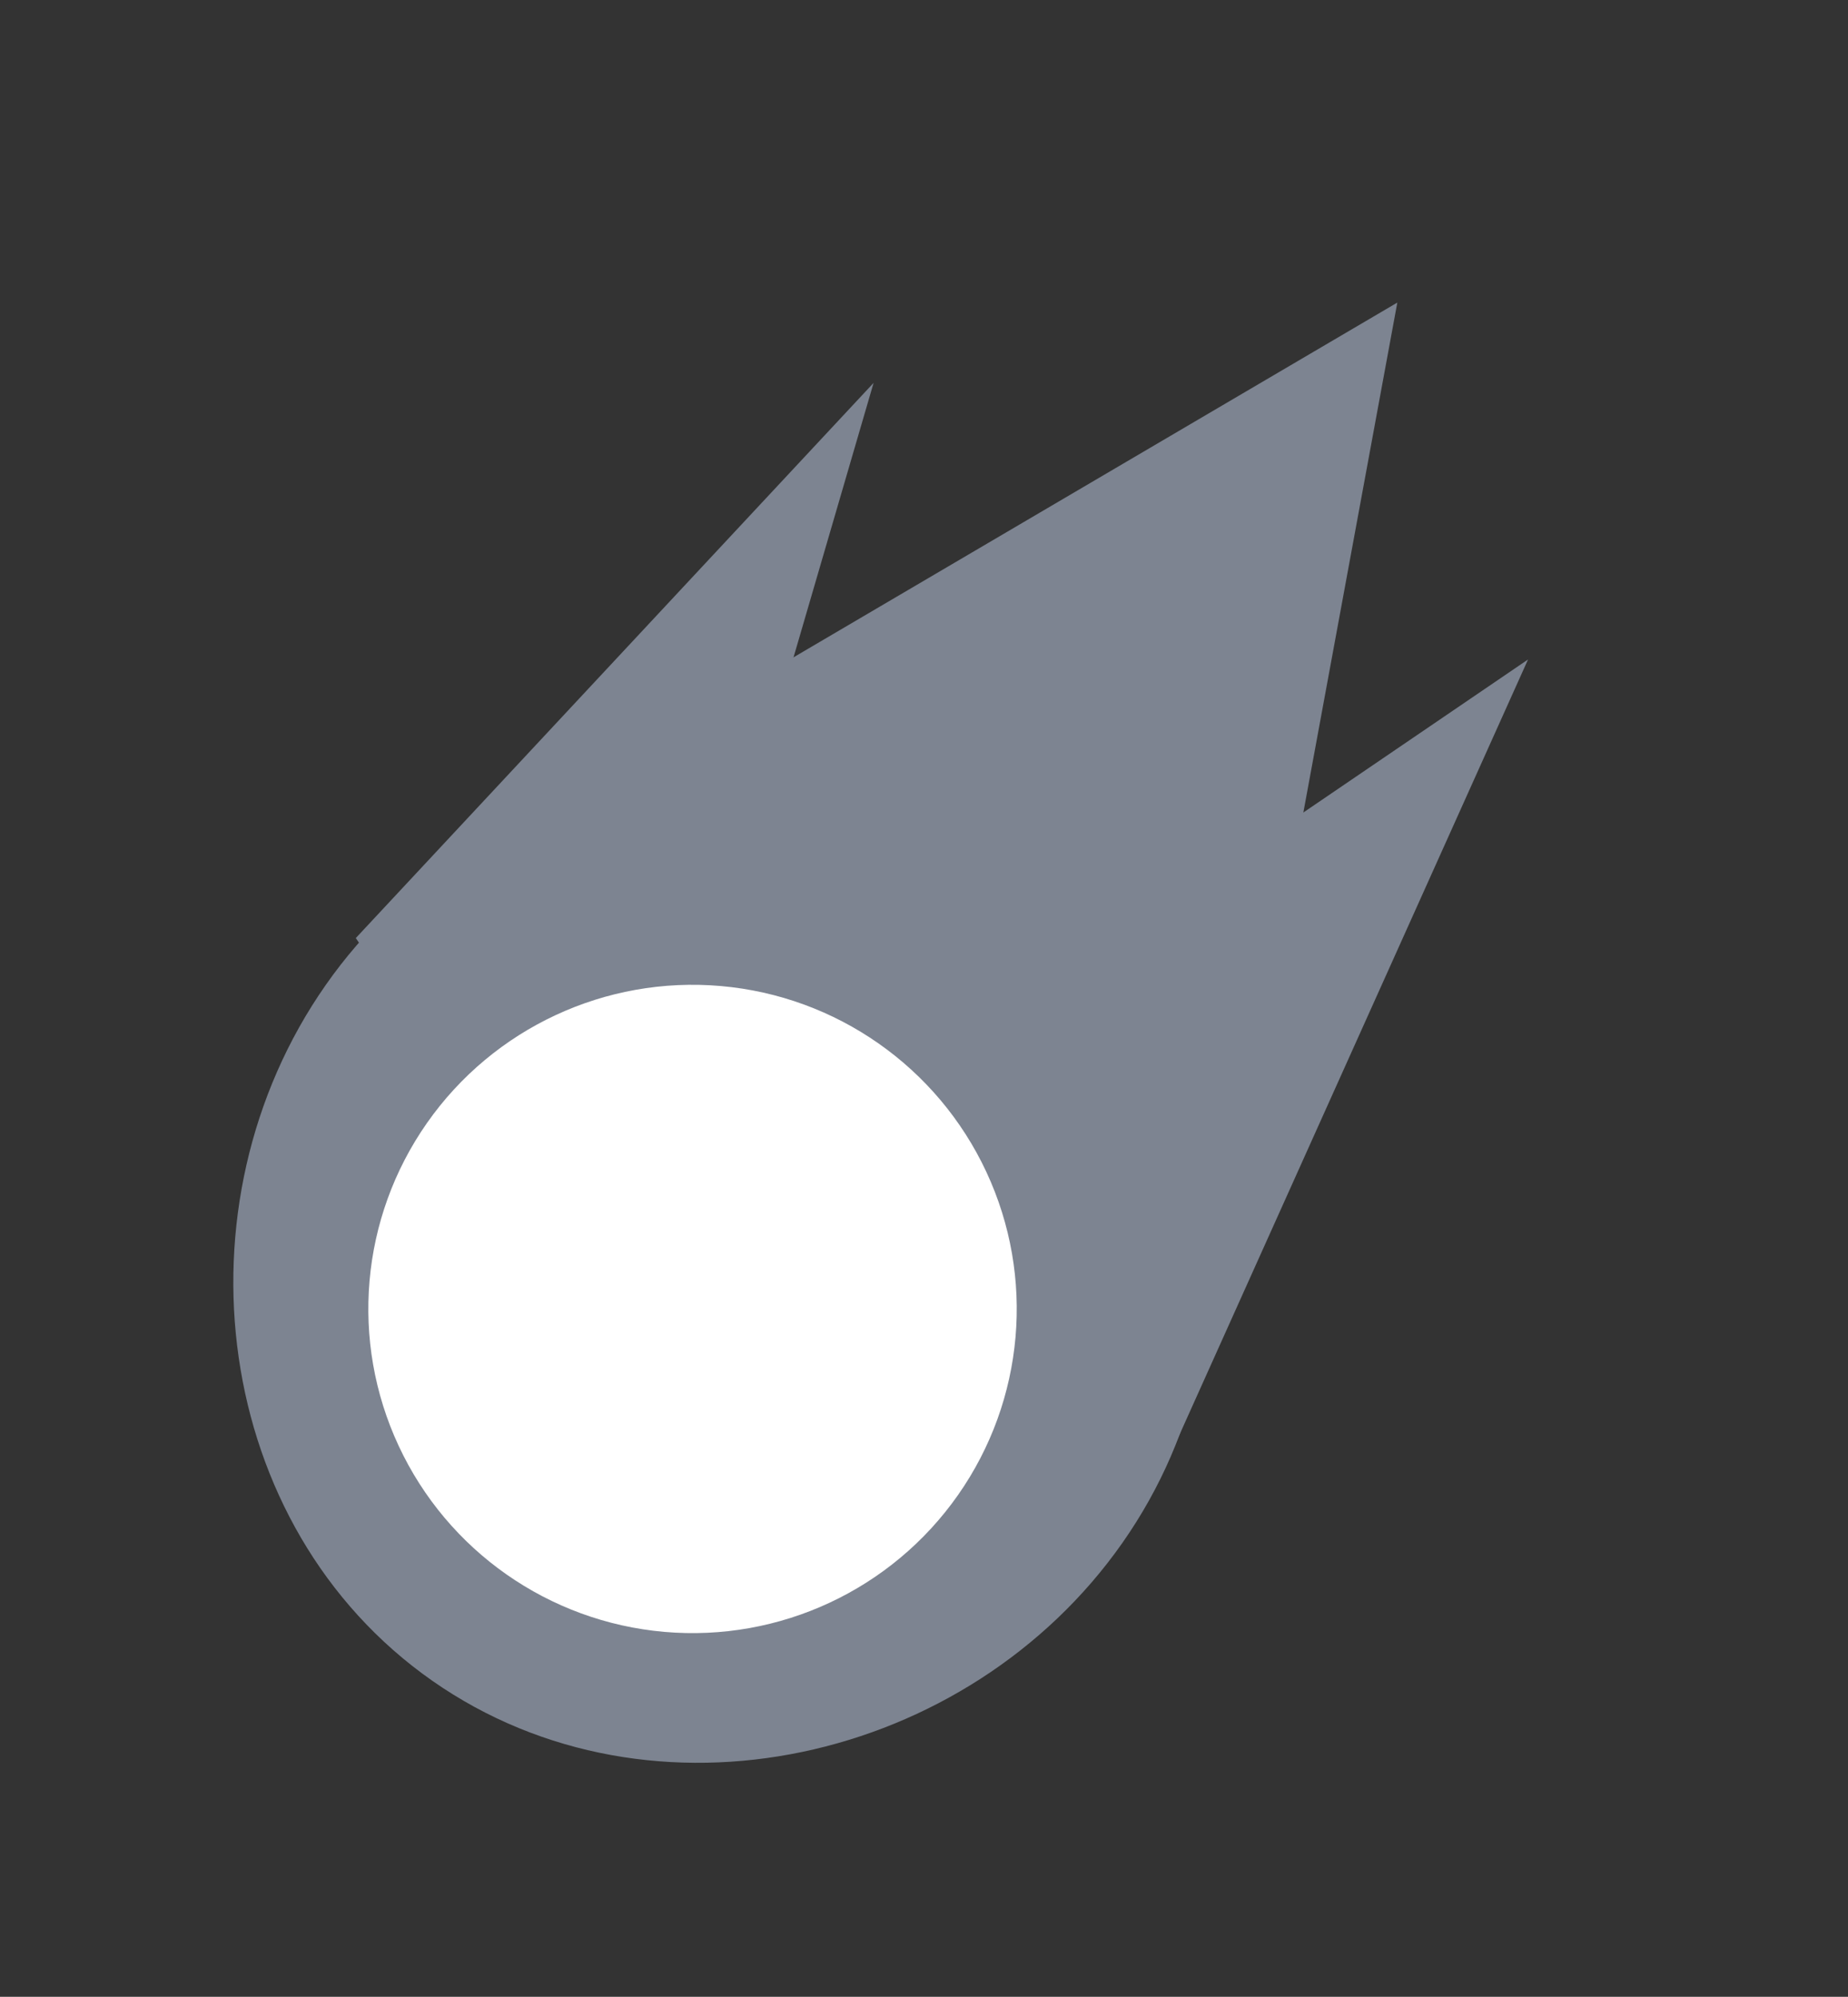 <svg width="570" height="616" viewBox="0 0 570 616" fill="none" xmlns="http://www.w3.org/2000/svg">
<rect x="0" y="0" width="570" height="616" fill="#333333" stroke="none"/>
<path d="M346.231 475.912C298.714 543.772 201.167 565.999 133.306 518.482C65.445 470.965 52.968 371.699 100.485 303.839C148.002 235.978 241.534 219.486 309.394 267.002C377.255 314.519 393.747 408.051 346.231 475.912Z" fill="#7D8491"/>
<path d="M430.992 93.342L374.364 400.696L161.542 251.676L430.992 93.342Z" fill="#7D8491"/>
<path d="M471.313 203.442L361.144 448.51L310.304 500.197L227.235 369.699L471.313 203.442Z" fill="#7D8491"/>
<path d="M269.451 118.12L186.756 401.628L109.742 289.387L269.451 118.12Z" fill="#7D8491"/>
<circle cx="213.607" cy="403.801" r="100" transform="rotate(35 213.607 403.801)" fill="white"/>
</svg>
